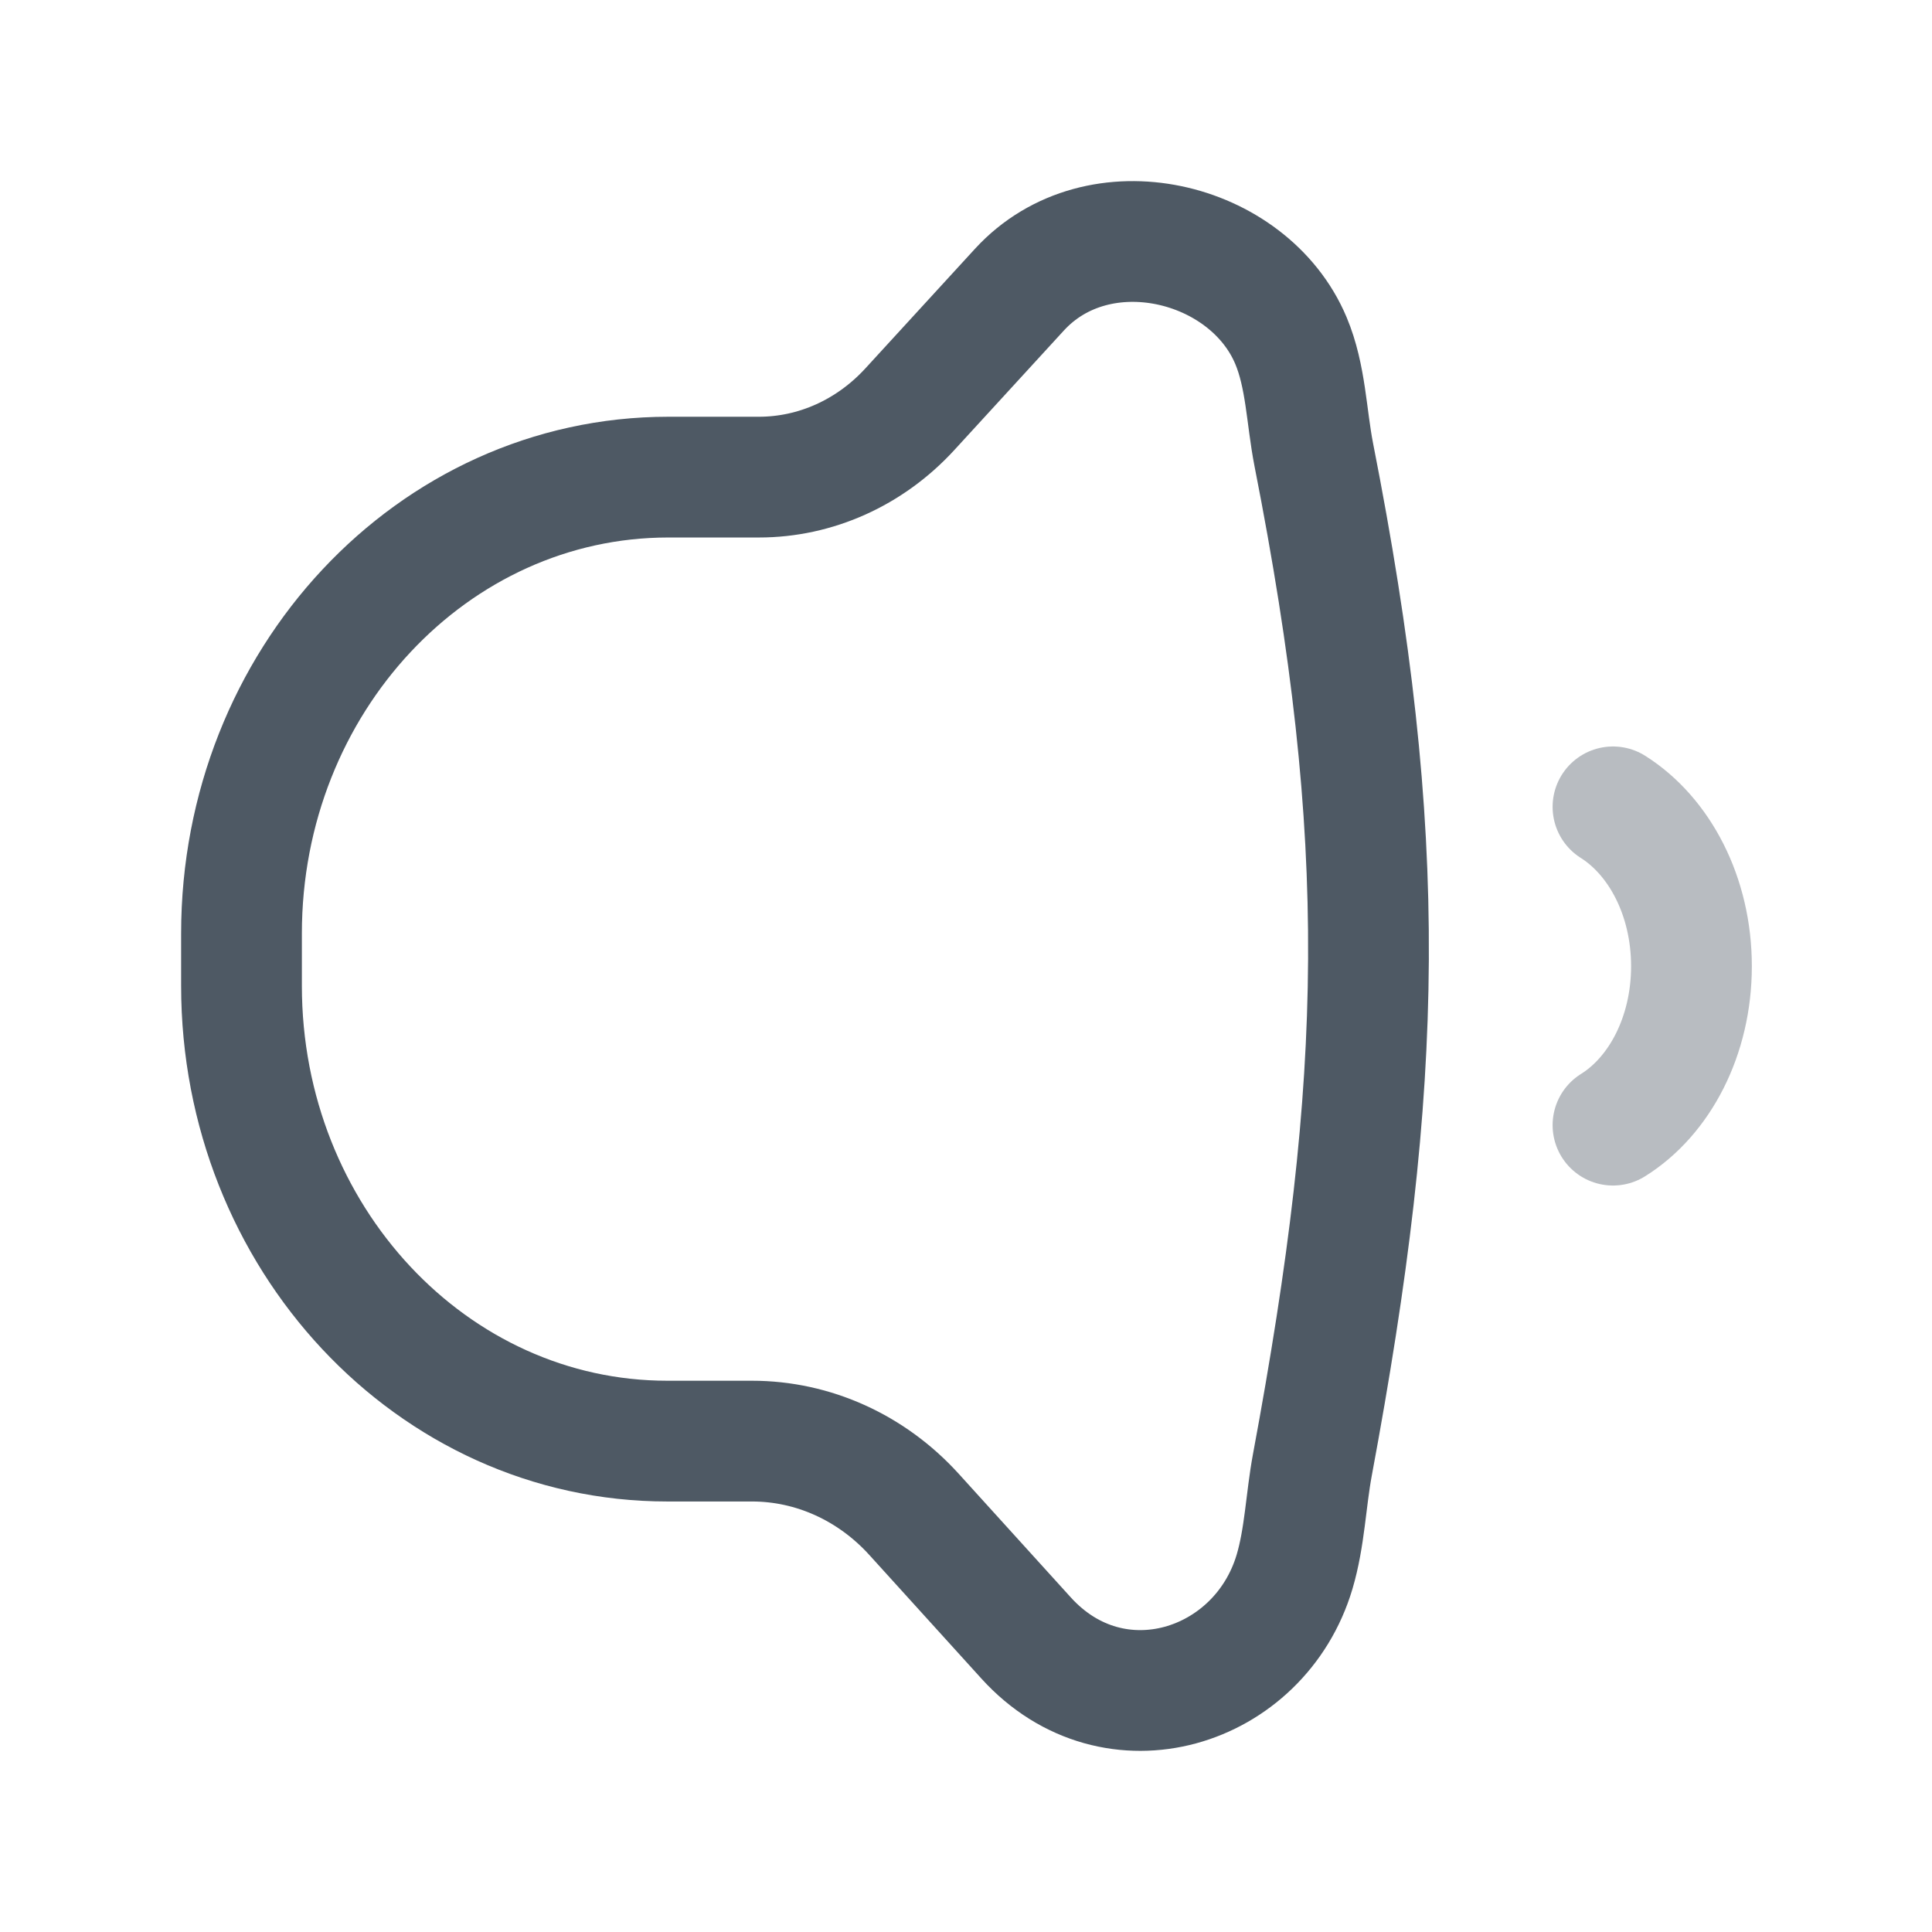 <svg width="24" height="24" viewBox="0 0 24 24" fill="none" xmlns="http://www.w3.org/2000/svg">
<path opacity="0.4" d="M20.037 13.977C20.614 13.618 21.012 12.872 21.012 12.003C21.012 11.133 20.614 10.387 20.037 10.023" stroke="#4E5964" stroke-width="1.5" stroke-linecap="round" stroke-linejoin="round"/>
<path d="M11.301 5.085C11.794 4.547 12.663 3.599 12.663 3.599C12.663 3.599 12.663 3.599 12.663 3.599C13.643 2.53 15.511 2.984 16.036 4.23C16.223 4.674 16.228 5.175 16.32 5.647C17.262 10.433 17.196 13.398 16.303 18.196C16.221 18.637 16.209 19.097 16.081 19.527C15.649 20.977 13.839 21.553 12.746 20.347C12.746 20.347 12.746 20.347 12.746 20.347C12.746 20.347 11.884 19.397 11.356 18.814C10.828 18.231 10.101 17.902 9.342 17.902H8.29C5.368 17.902 3 15.37 3 12.246V11.596C3 8.465 5.374 5.927 8.302 5.927C8.302 5.927 8.302 5.927 8.302 5.927C8.302 5.927 8.722 5.927 9.427 5.927C10.132 5.927 10.807 5.623 11.301 5.085Z" stroke="#4E5964" stroke-width="1.5"/>
</svg>
